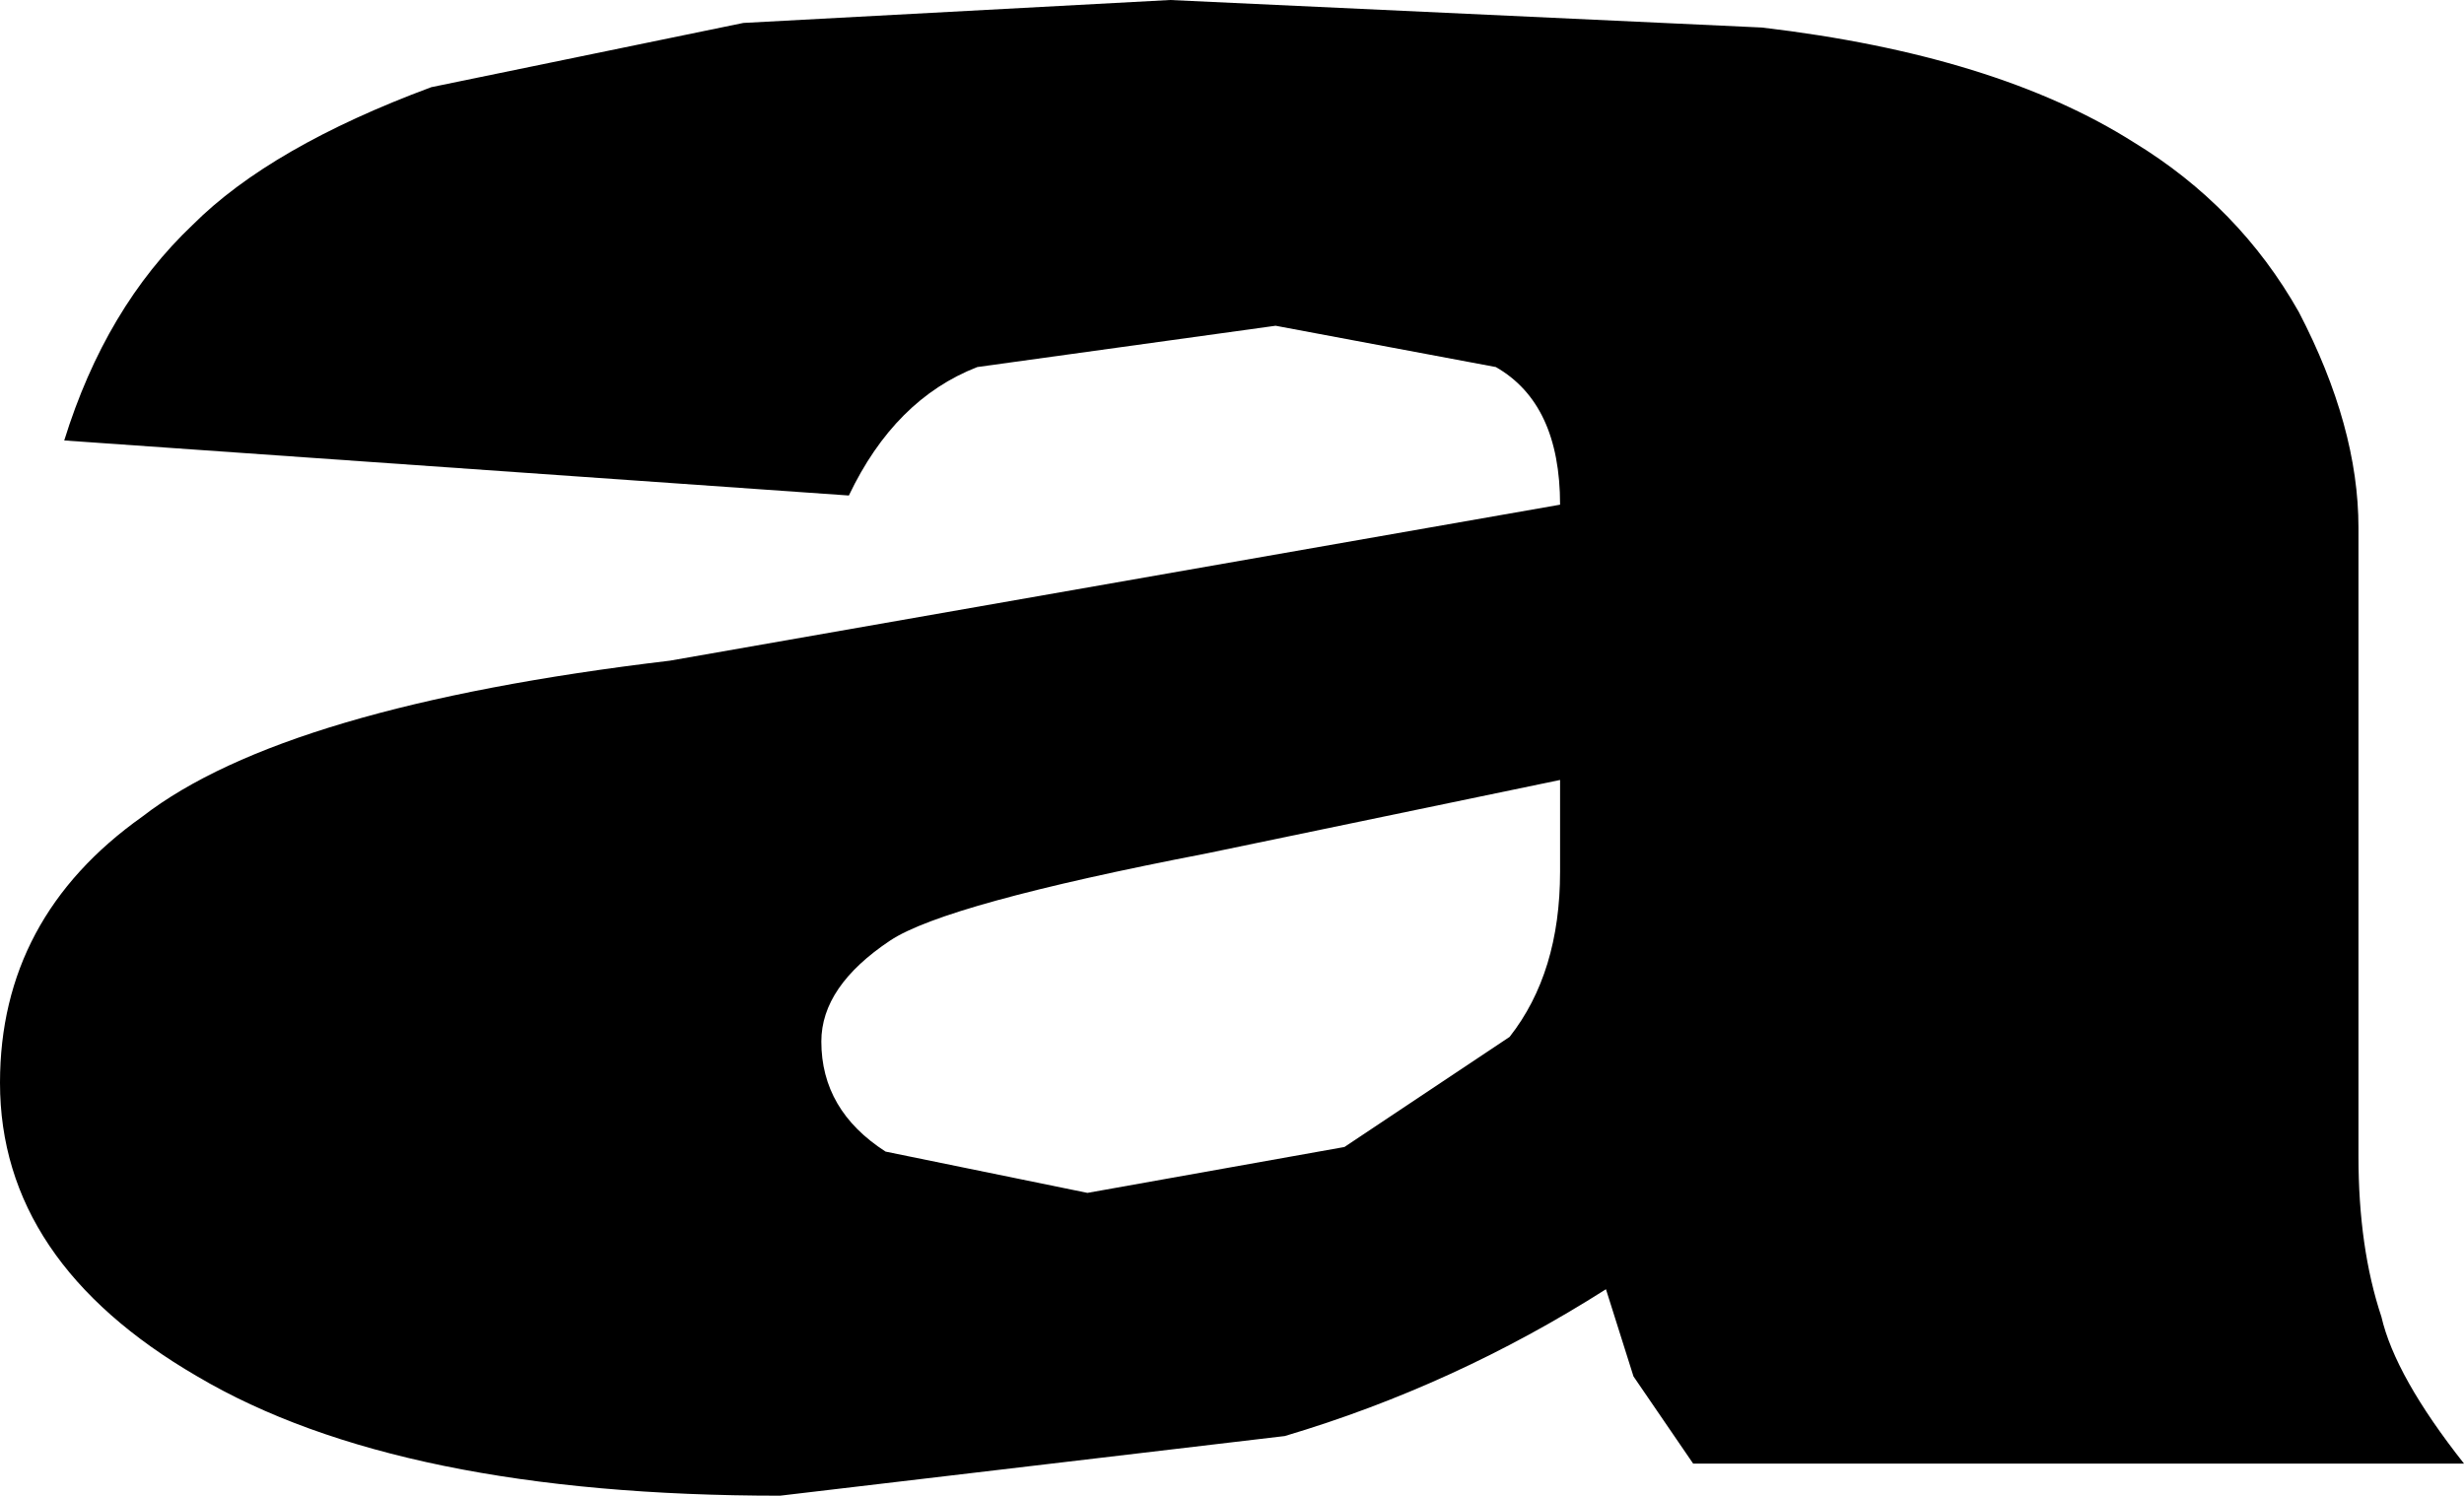 <?xml version="1.0" encoding="UTF-8" standalone="no"?>
<svg xmlns:ffdec="https://www.free-decompiler.com/flash" xmlns:xlink="http://www.w3.org/1999/xlink" ffdec:objectType="shape" height="16.3px" width="26.85px" xmlns="http://www.w3.org/2000/svg">
  <g transform="matrix(1.0, 0.0, 0.0, 1.0, 13.4, 8.15)">
    <path d="M0.6 7.5 Q2.45 6.95 4.1 5.9 L4.4 6.85 5.05 7.8 13.45 7.8 Q12.7 6.85 12.55 6.2 12.3 5.45 12.3 4.45 L12.3 -2.4 Q12.3 -3.5 11.65 -4.75 11.0 -5.9 9.85 -6.6 8.35 -7.55 5.8 -7.85 L-0.65 -8.15 -5.3 -7.9 -8.7 -7.2 Q-10.45 -6.55 -11.3 -5.7 -12.25 -4.8 -12.7 -3.35 L-4.15 -2.75 Q-3.65 -3.8 -2.75 -4.15 L0.5 -4.6 2.9 -4.15 Q3.6 -3.75 3.6 -2.65 L-6.1 -0.95 Q-10.3 -0.45 -11.85 0.75 -13.4 1.85 -13.4 3.65 -13.4 5.6 -11.25 6.85 -9.05 8.15 -4.9 8.15 L0.6 7.5 M3.6 1.35 Q3.6 2.45 3.05 3.15 L1.25 4.35 -1.55 4.85 -3.75 4.4 Q-4.45 3.95 -4.45 3.2 -4.45 2.6 -3.7 2.1 -3.1 1.7 -0.25 1.15 L3.6 0.35 3.6 1.35" fill="#000000" fill-rule="evenodd" stroke="none"/>
  </g>
</svg>
